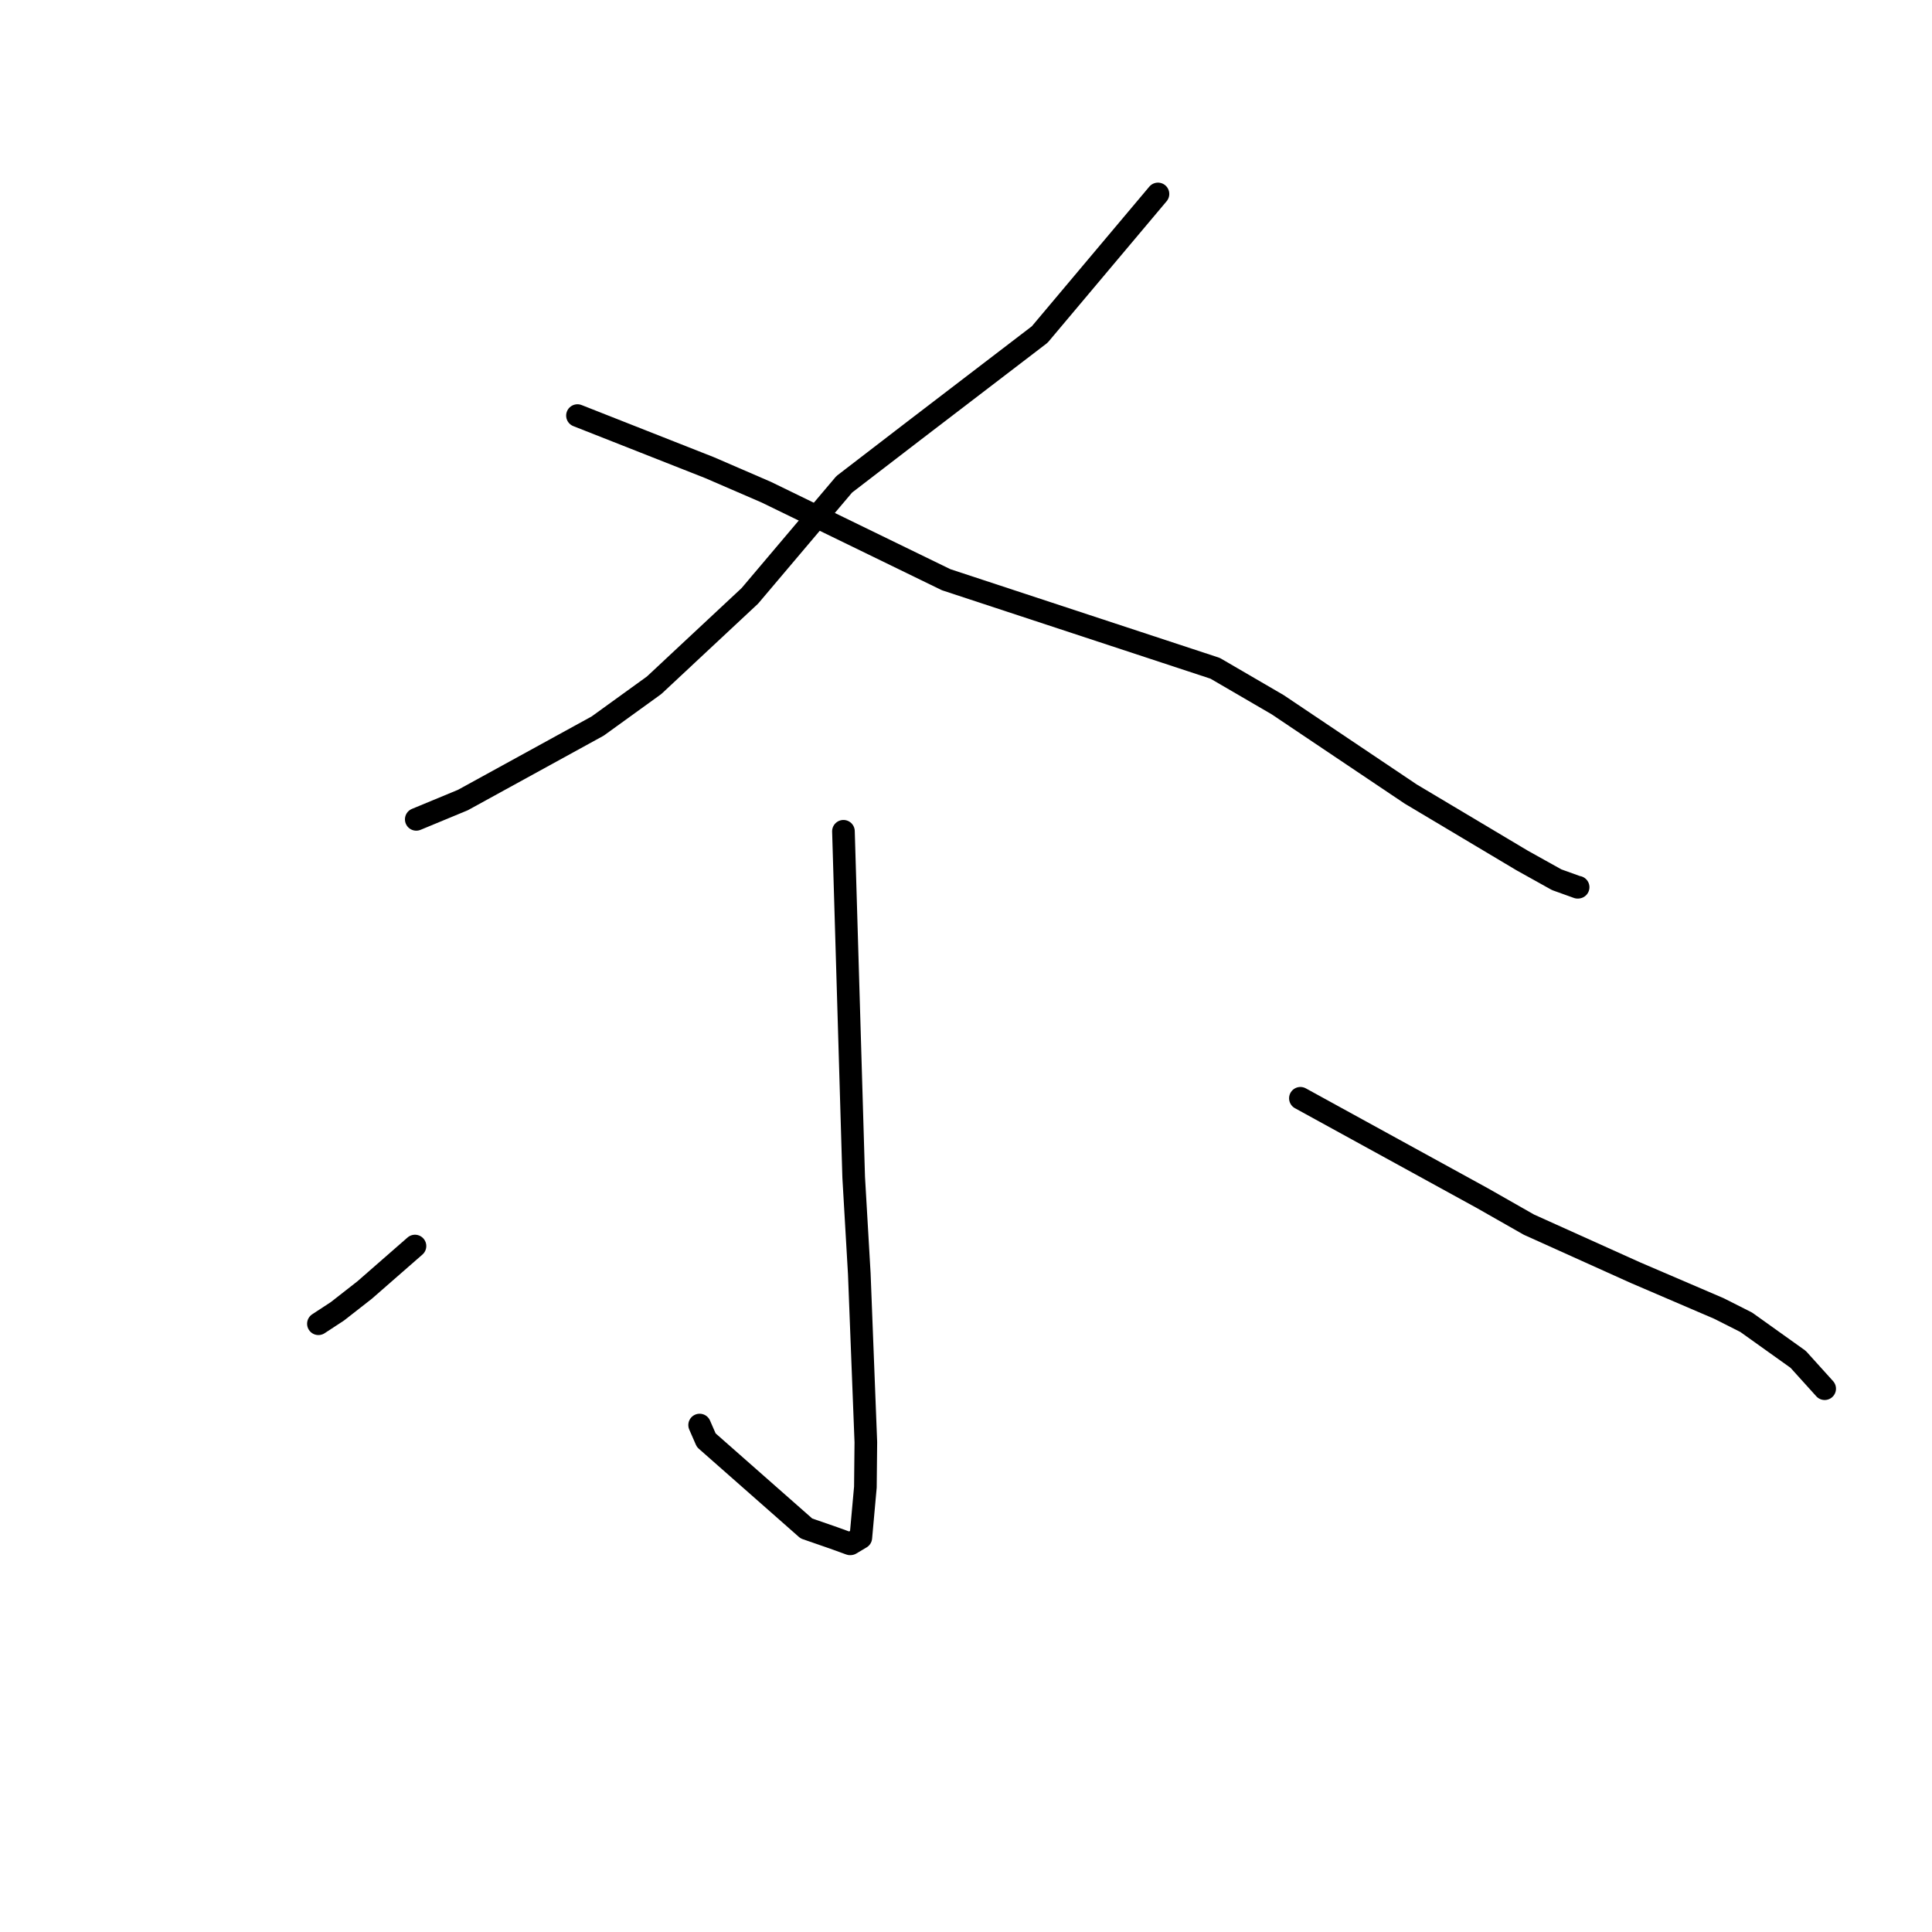 <?xml version="1.0" standalone="no"?>
    <svg width="256" height="256" xmlns="http://www.w3.org/2000/svg" version="1.1">
    <polyline stroke="black" stroke-width="3" stroke-linecap="round" fill="transparent" stroke-linejoin="round" points="153.436 25.699 145.601 35.011 137.767 44.324 121.063 57.106 111.866 64.174 99.36 78.954 86.666 90.807 79.196 96.205 61.334 106.01 55.719 108.337 55.157 108.569 " />
        <polyline stroke="black" stroke-width="3" stroke-linecap="round" fill="transparent" stroke-linejoin="round" points="76.518 55.067 85.263 58.514 94.008 61.961 101.518 65.209 125.367 76.814 161.013 88.553 169.3 93.379 186.938 105.22 201.689 114.016 206.271 116.569 209.049 117.567 209.106 117.561 209.11 117.56 " />
        <polyline stroke="black" stroke-width="3" stroke-linecap="round" fill="transparent" stroke-linejoin="round" points="111.761 110.15 112.44 133.069 113.118 155.989 113.861 168.776 114.729 191.099 114.668 197.047 114.063 203.747 112.702 204.561 112.635 204.567 110.484 203.787 106.854 202.529 93.583 190.837 92.705 188.826 " />
        <polyline stroke="black" stroke-width="3" stroke-linecap="round" fill="transparent" stroke-linejoin="round" points="54.986 165.107 51.653 168.019 48.32 170.932 44.707 173.757 42.348 175.301 42.192 175.403 " />
        <polyline stroke="black" stroke-width="3" stroke-linecap="round" fill="transparent" stroke-linejoin="round" points="172.31 145.529 184.373 152.15 196.437 158.771 202.589 162.272 216.679 168.624 227.759 173.378 231.381 175.206 238.265 180.119 241.462 183.658 241.778 184.009 " />
        </svg>